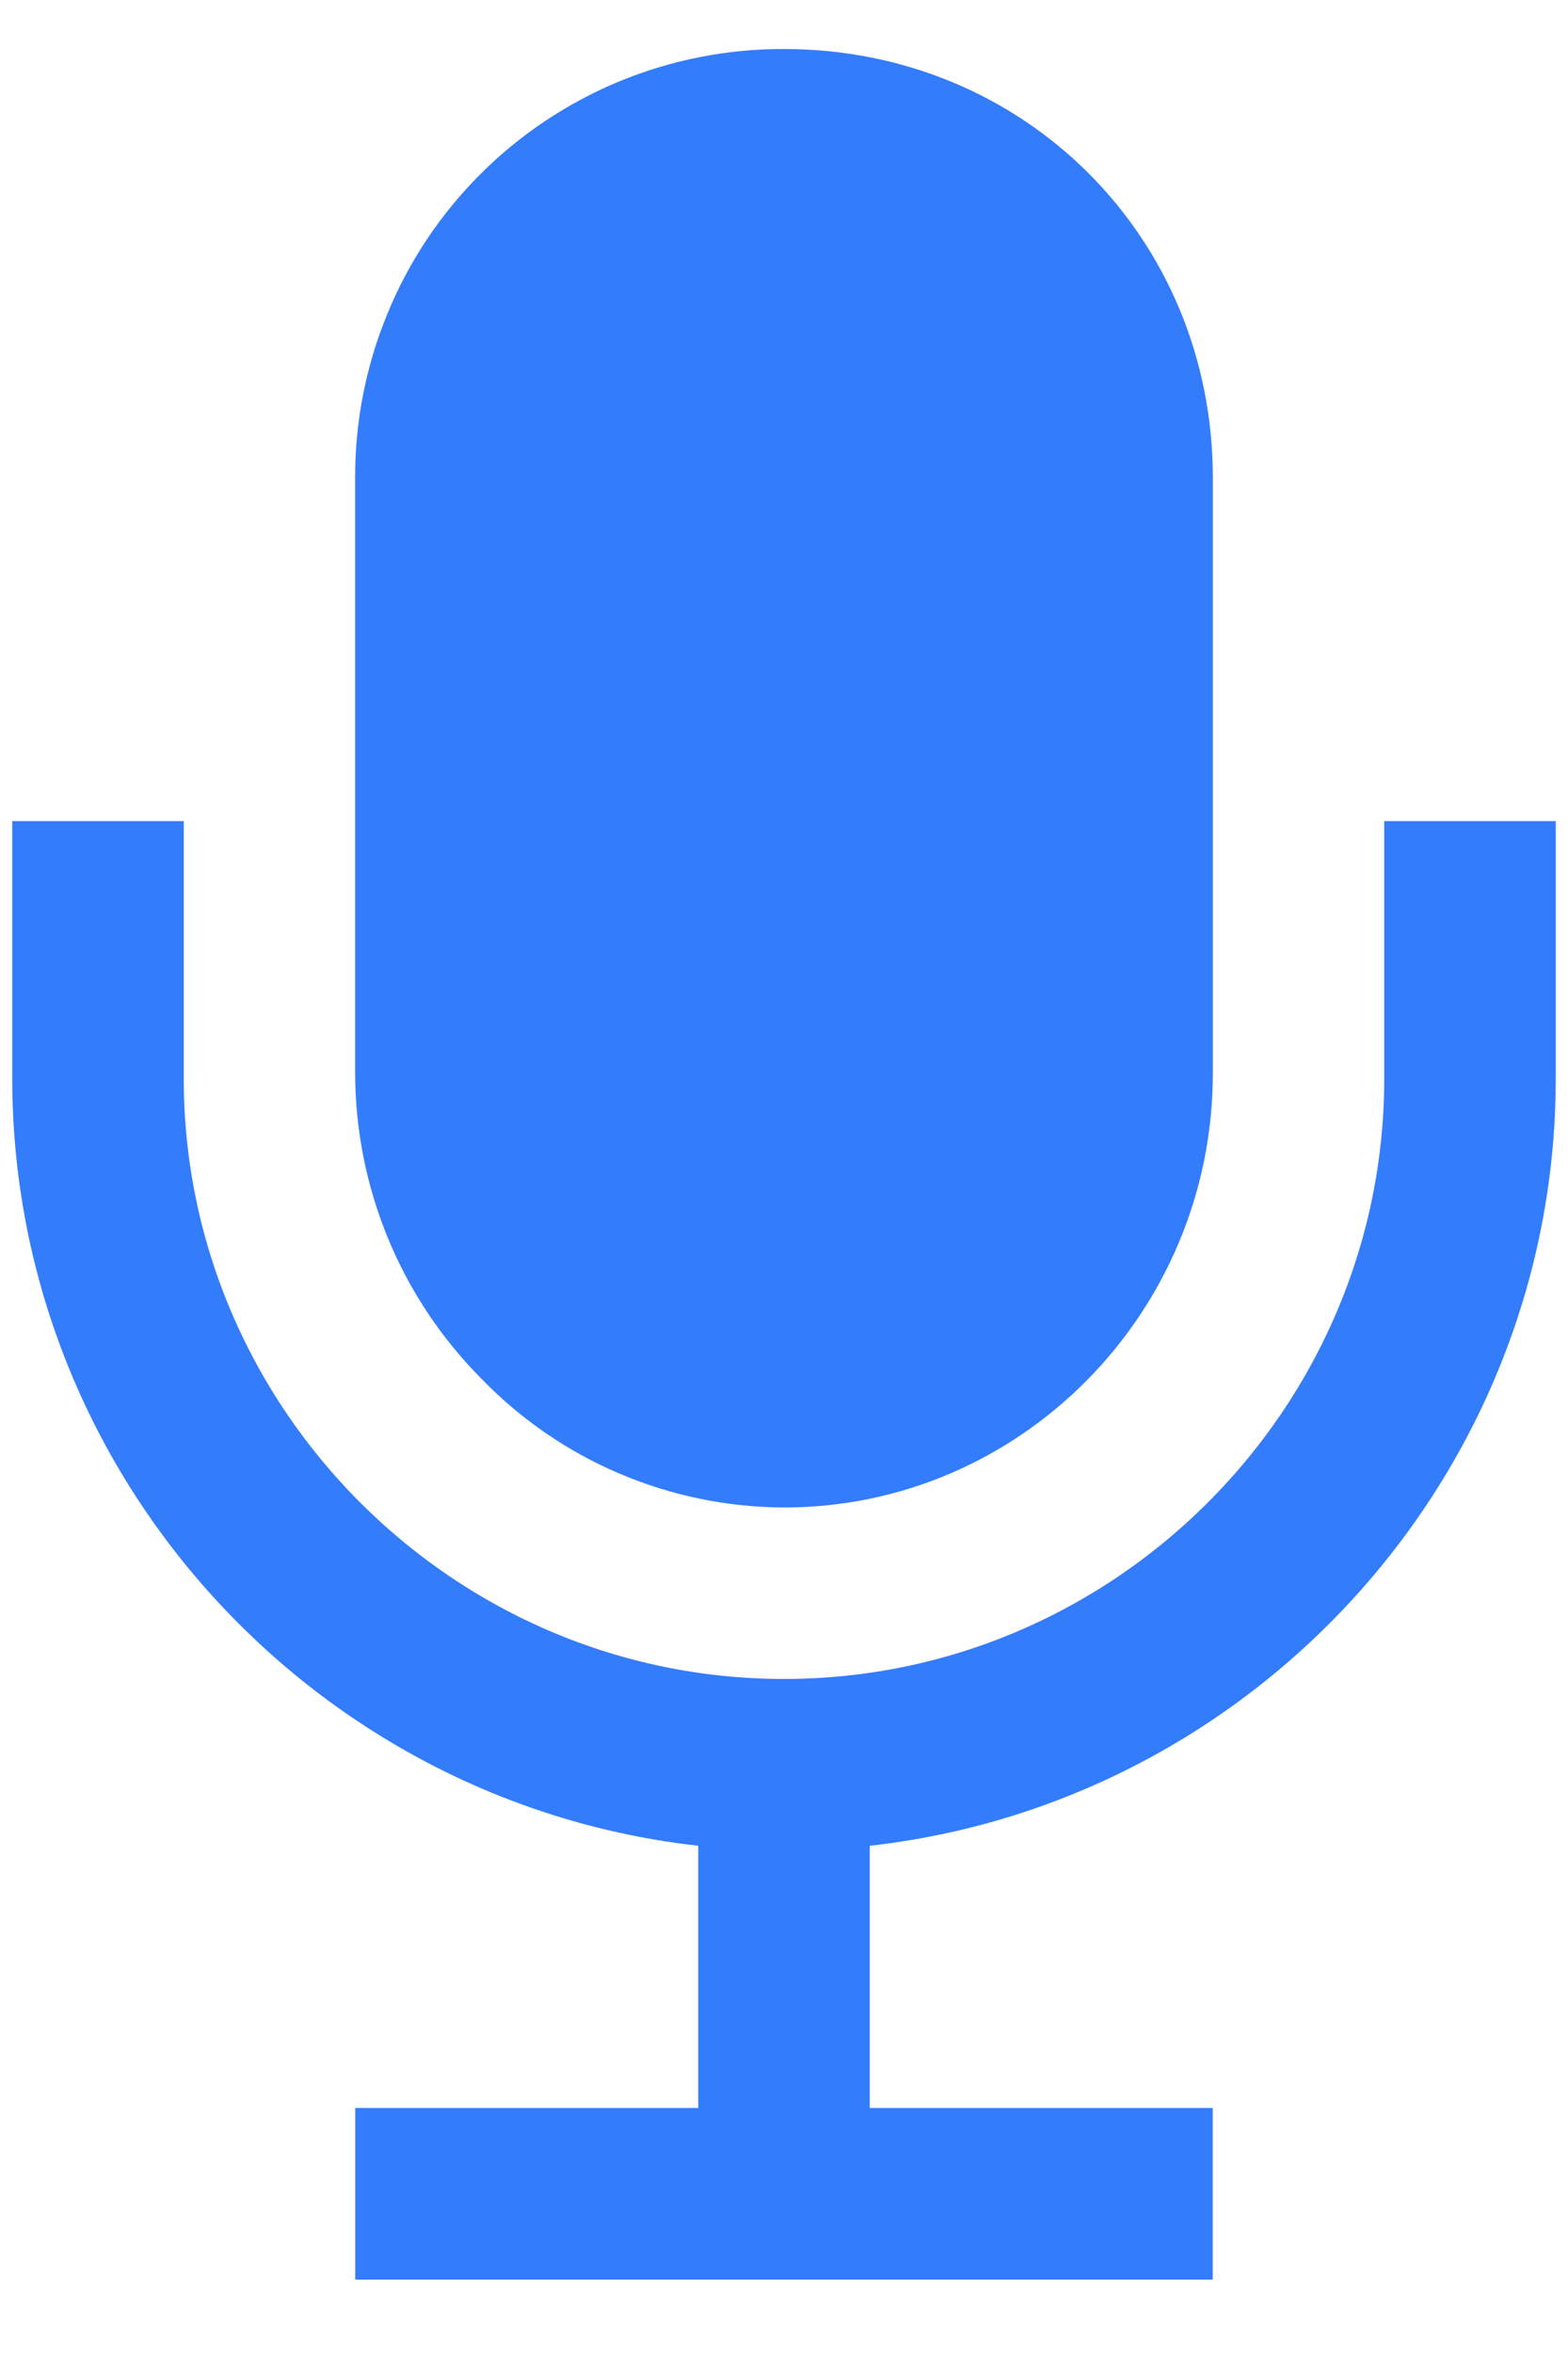 <?xml version="1.0" encoding="utf-8"?>
<svg width="8px" height="12px" viewBox="0 0 8 12" version="1.1" xmlns:xlink="http://www.w3.org/1999/xlink" xmlns="http://www.w3.org/2000/svg">
  <defs>
    <path d="M0 0L8 0L8 12L0 12L0 0Z" id="path_1" />
    <clipPath id="mask_1">
      <use xlink:href="#path_1" />
    </clipPath>
  </defs>
  <g id="audio">
    <path d="M0 0L8 0L8 12L0 12L0 0Z" id="Background" fill="#FFFFFF" fill-opacity="0" fill-rule="evenodd" stroke="none" />
    <g clip-path="url(#mask_1)">
      <path d="M2.25 11.188L5.75 11.188M7.5 4.625L7.5 5.5C7.5 7.425 5.925 9 4 9C2.075 9 0.5 7.425 0.5 5.5L0.5 4.625M4 9L4 11.188" id="Shape" fill="none" fill-rule="evenodd" stroke="#337CFC" stroke-width="0.875" stroke-linecap="square" />
      <path d="M4 7.688C3.711 7.687 3.426 7.628 3.16 7.515C2.894 7.402 2.654 7.236 2.454 7.029C2.043 6.615 1.813 6.056 1.812 5.473L1.812 2.438C1.811 2.15 1.867 1.865 1.977 1.599C2.086 1.333 2.247 1.092 2.451 0.888C2.654 0.685 2.896 0.524 3.162 0.414C3.428 0.305 3.712 0.249 4 0.25C5.227 0.25 6.188 1.211 6.188 2.438L6.188 5.473C6.188 6.694 5.206 7.688 4 7.688L4 7.688Z" id="Shape" fill="#337CFC" fill-rule="evenodd" stroke="none" />
    </g>
  </g>
</svg>